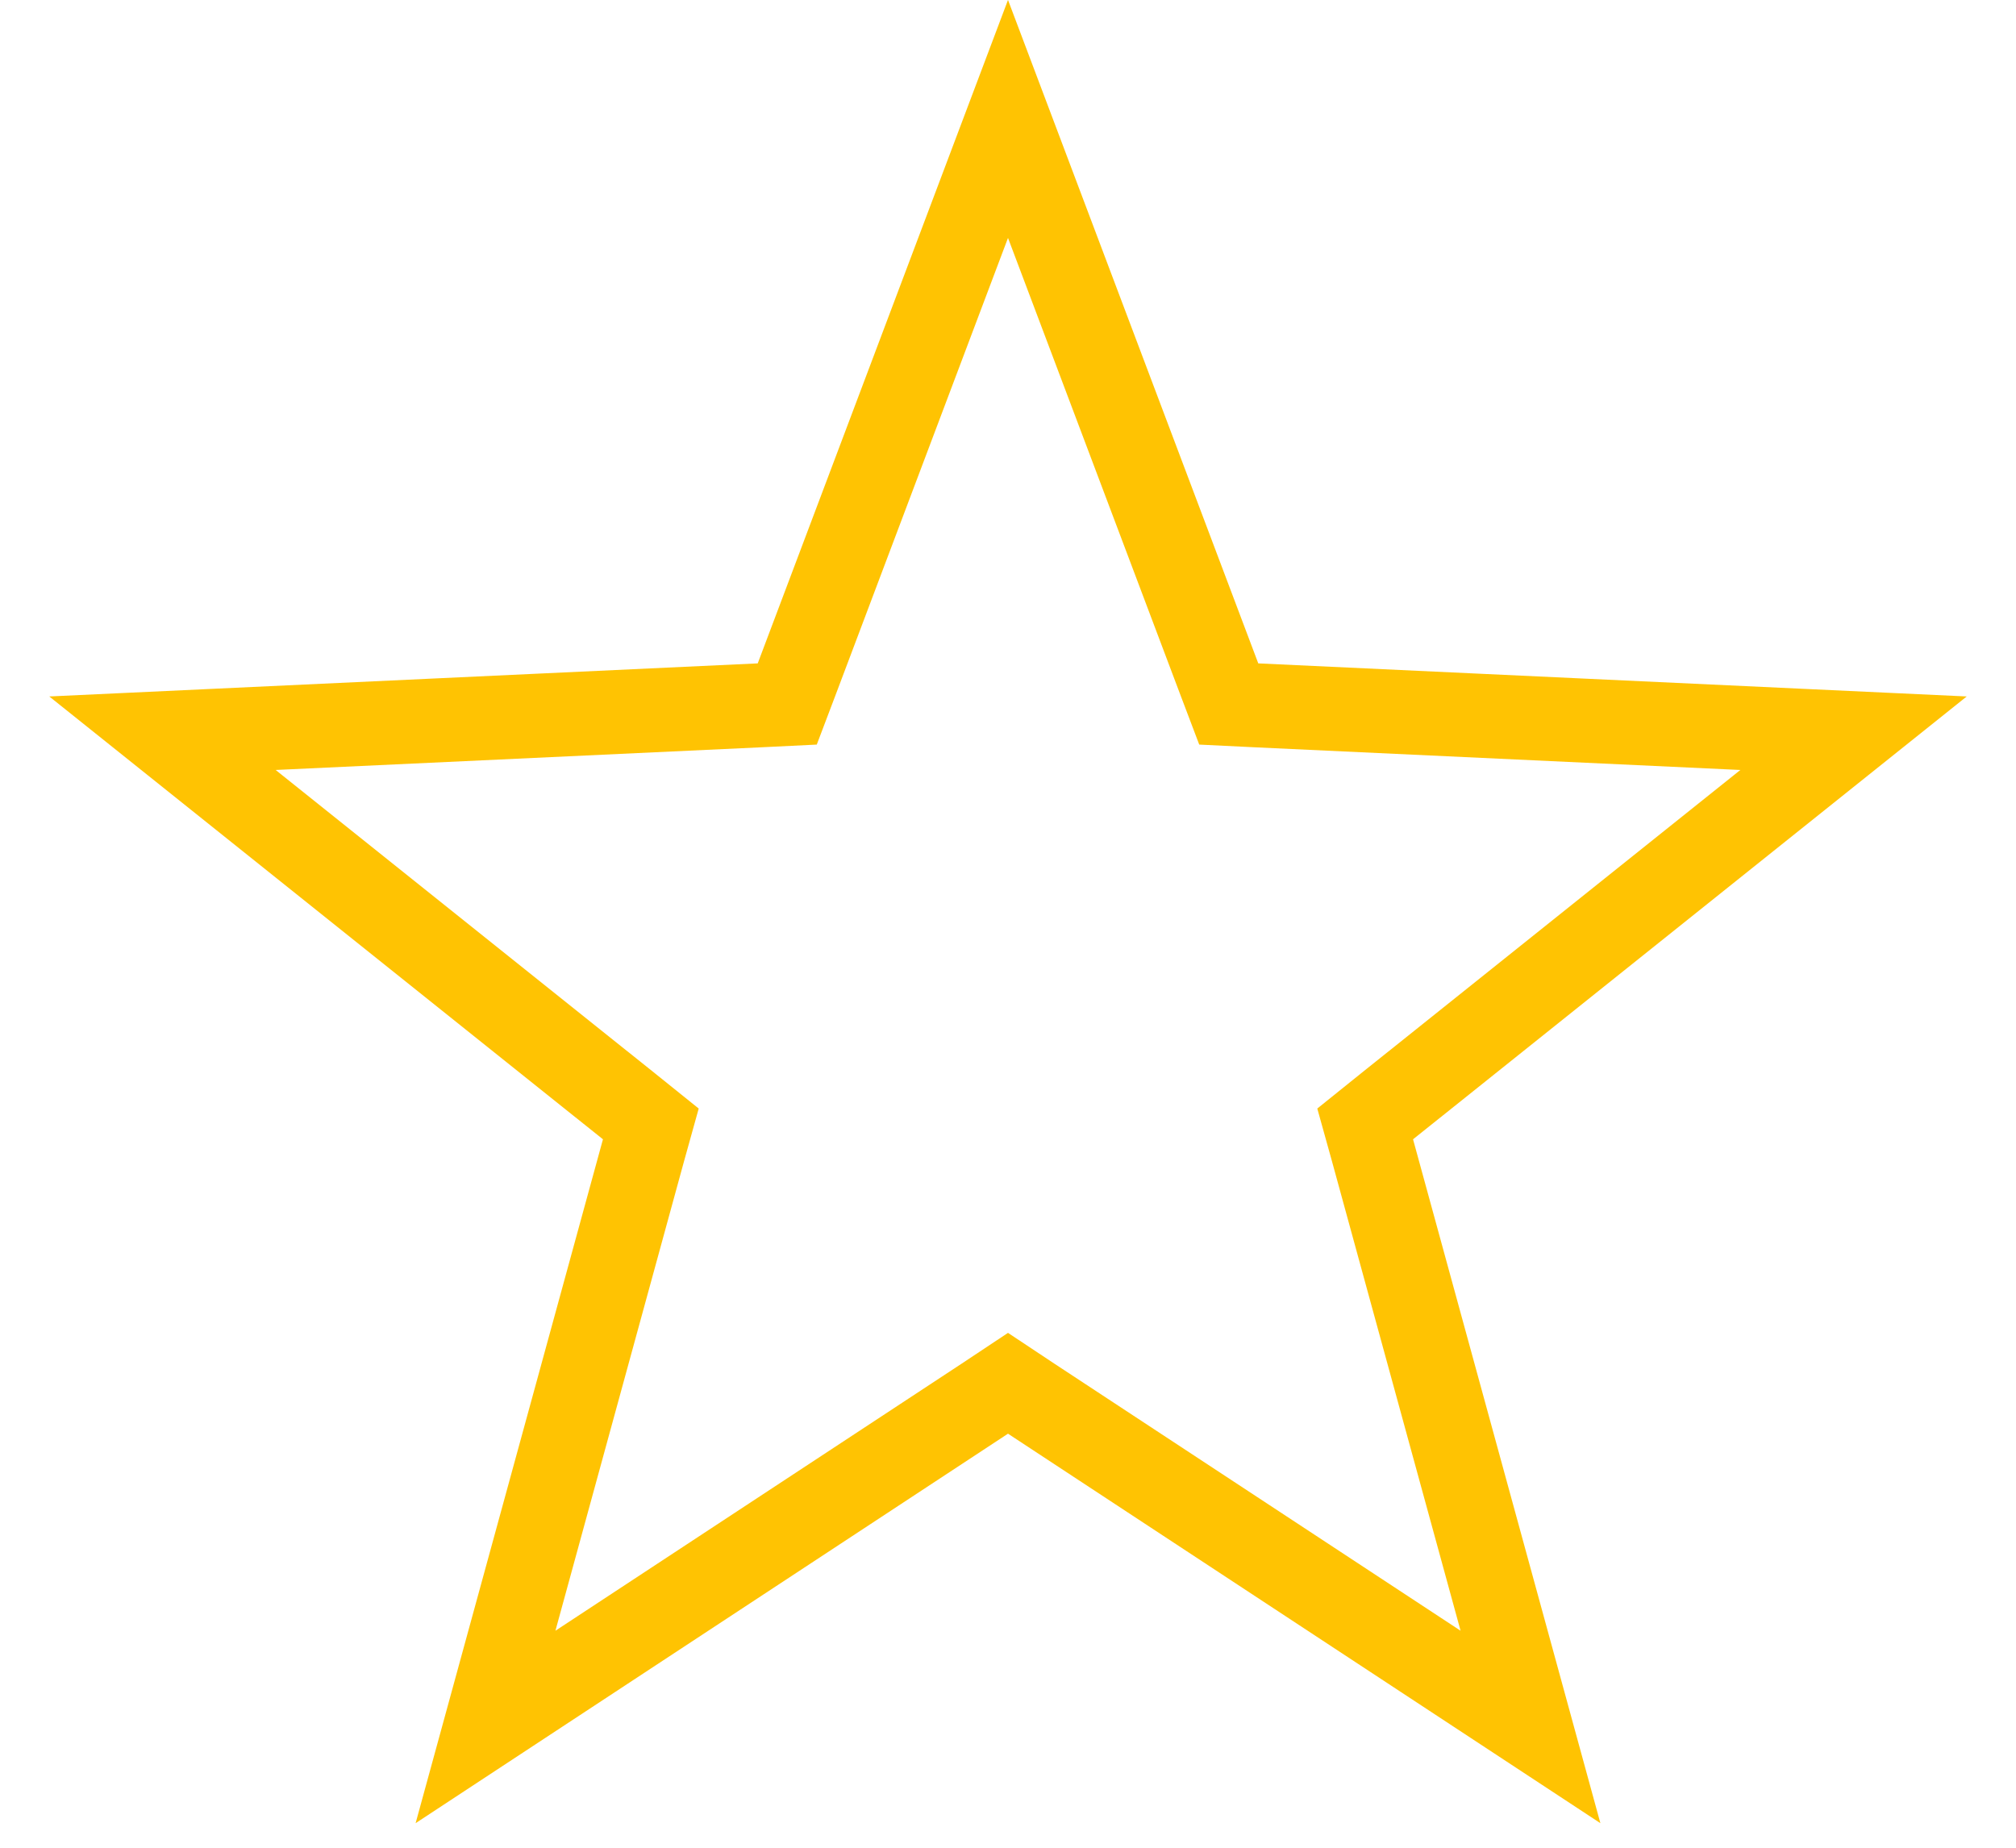 <svg width="12" height="11" viewBox="0 0 12 11" fill="none" xmlns="http://www.w3.org/2000/svg">
<path d="M6.137 8.326L6 8.235L5.863 8.326L2.89 10.281L3.83 6.849L3.874 6.691L3.746 6.588L0.967 4.365L4.522 4.199L4.686 4.191L4.744 4.038L6 0.708L7.256 4.038L7.314 4.191L7.478 4.199L11.033 4.365L8.254 6.588L8.126 6.691L8.17 6.849L9.11 10.281L6.137 8.326Z" stroke="#FFC302" stroke-width="0.5"/>
</svg>
